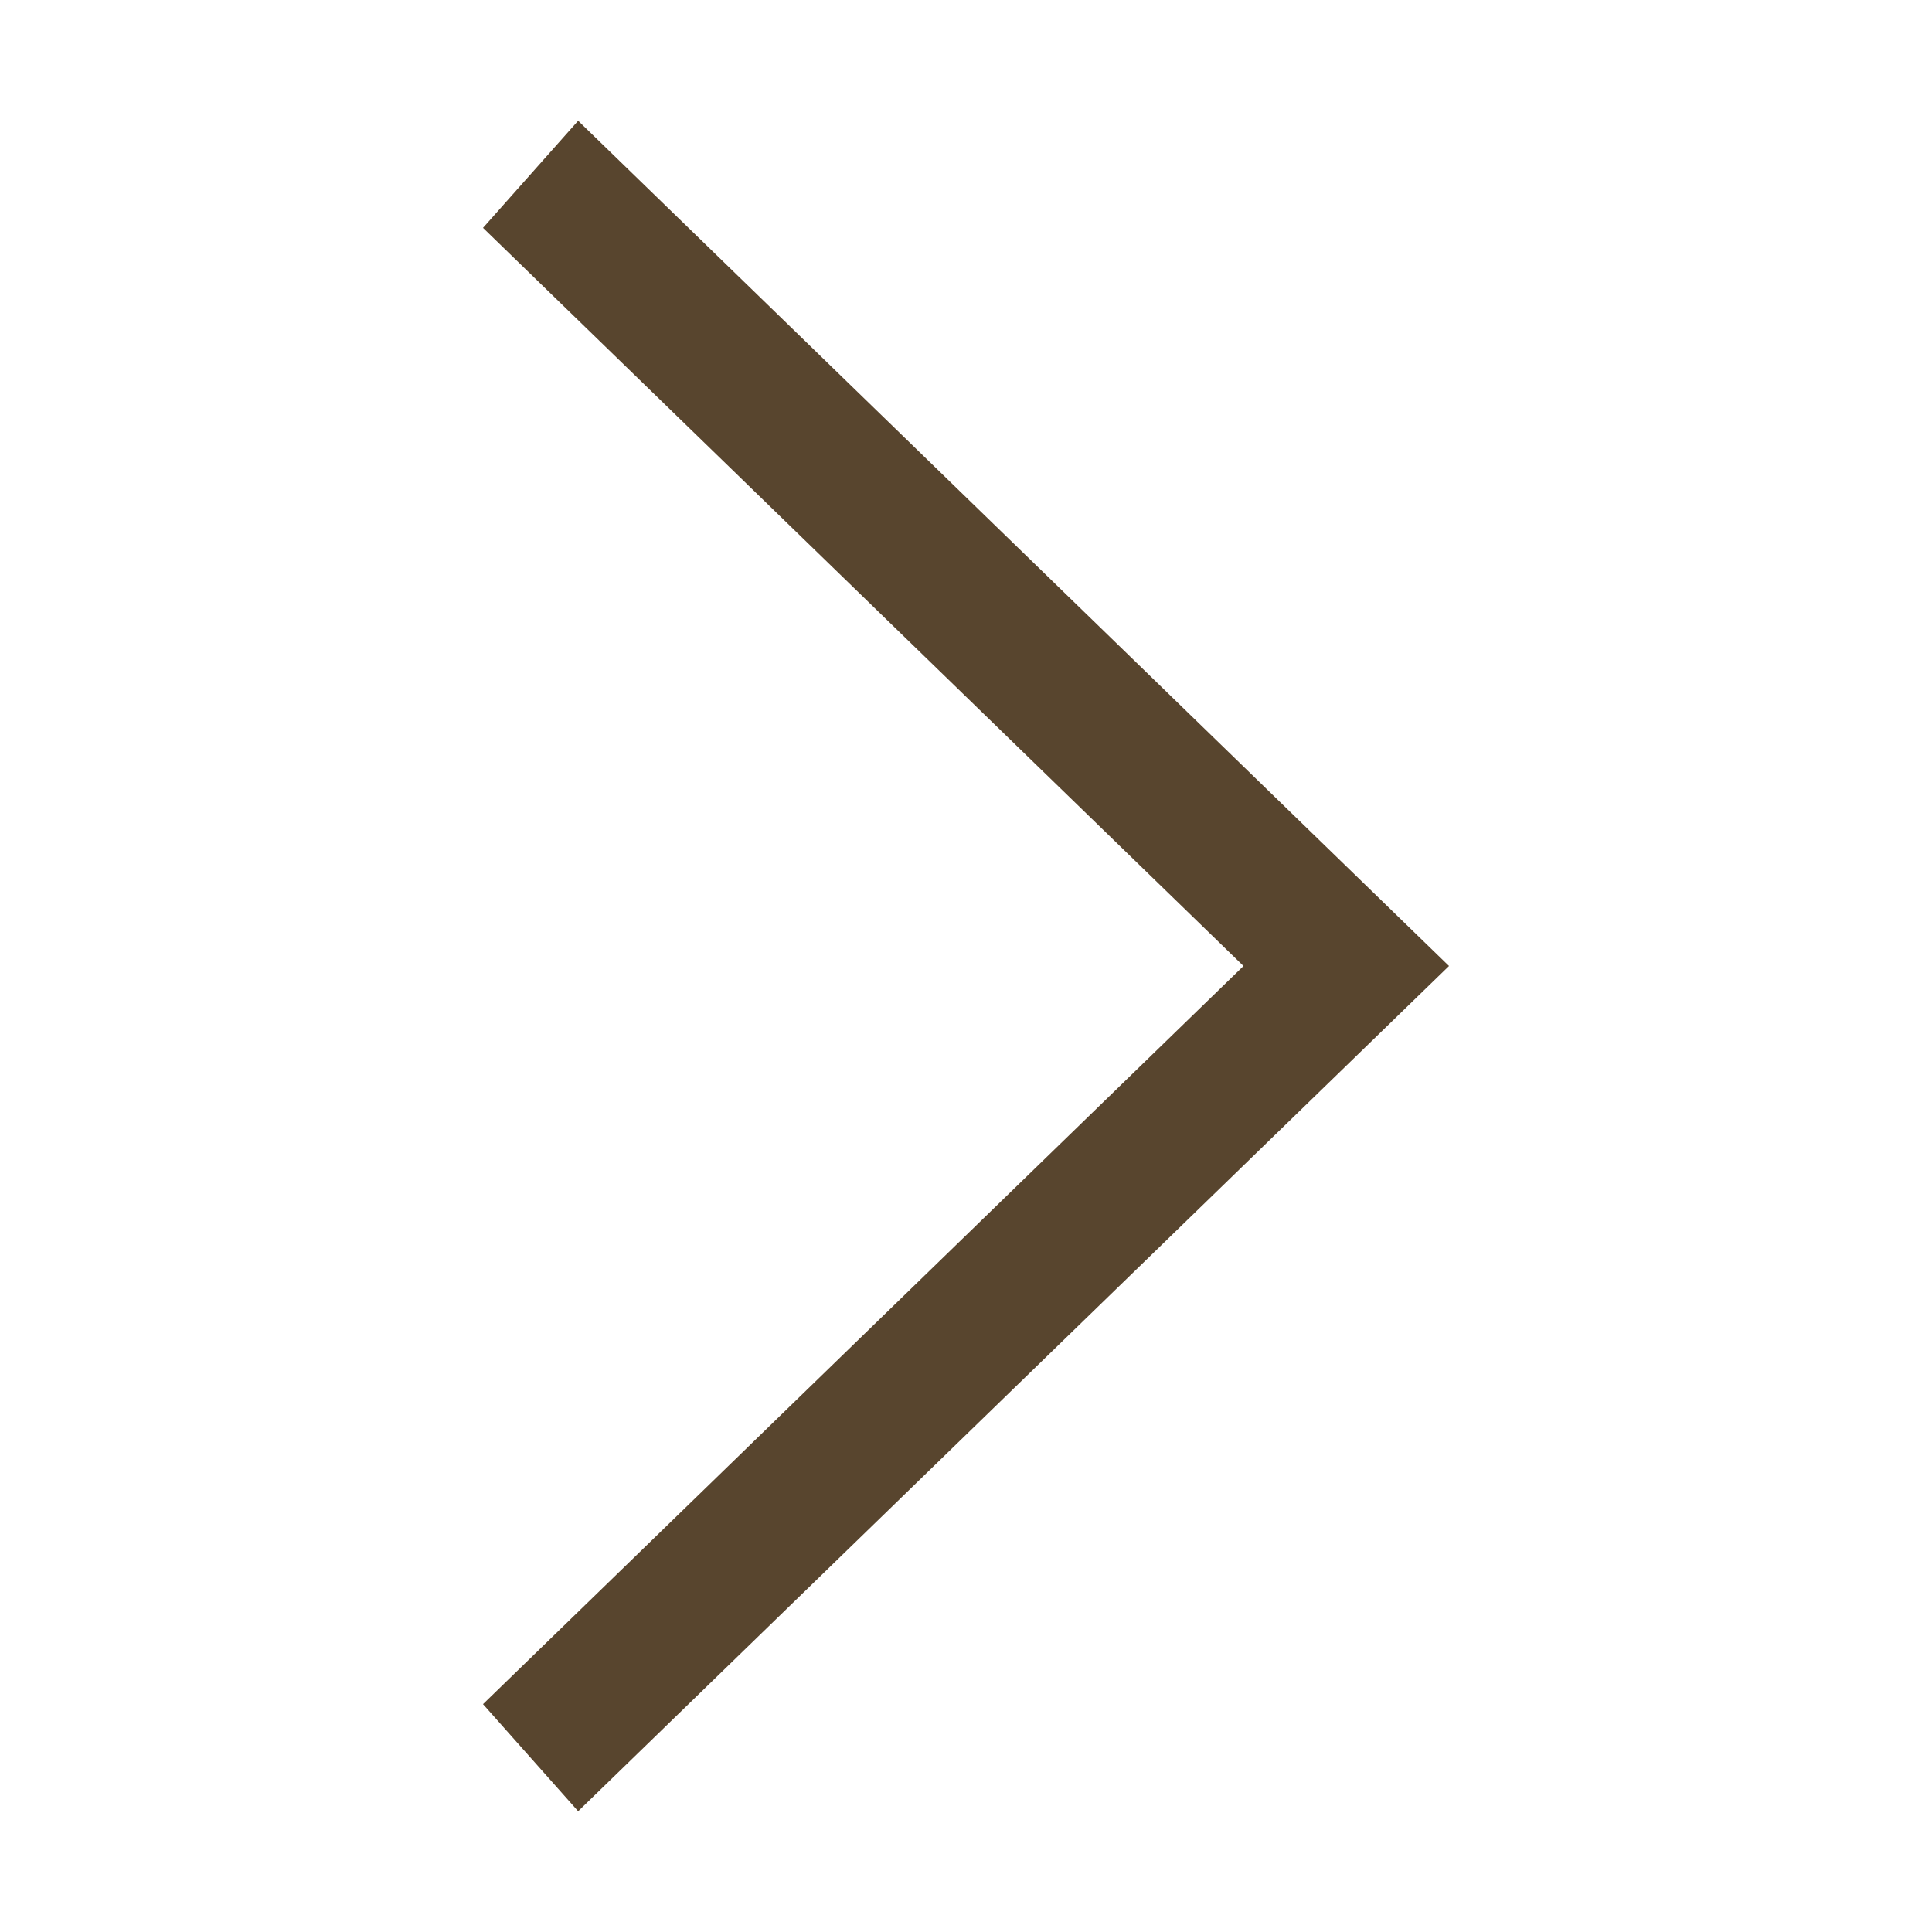 <svg viewBox="0 0 1024 1024" class="icon" version="1.1" xmlns="http://www.w3.org/2000/svg" fill="#58452e"><g id="SVGRepo_bgCarrier" stroke-width="0"></g><g id="SVGRepo_tracerCarrier" stroke-linecap="round" stroke-linejoin="round"></g><g id="SVGRepo_iconCarrier"><path d="M256 120.768L306.432 64 768 512l-461.568 448L256 903.232 659.072 512z" fill="#58452e"></path></g></svg>
